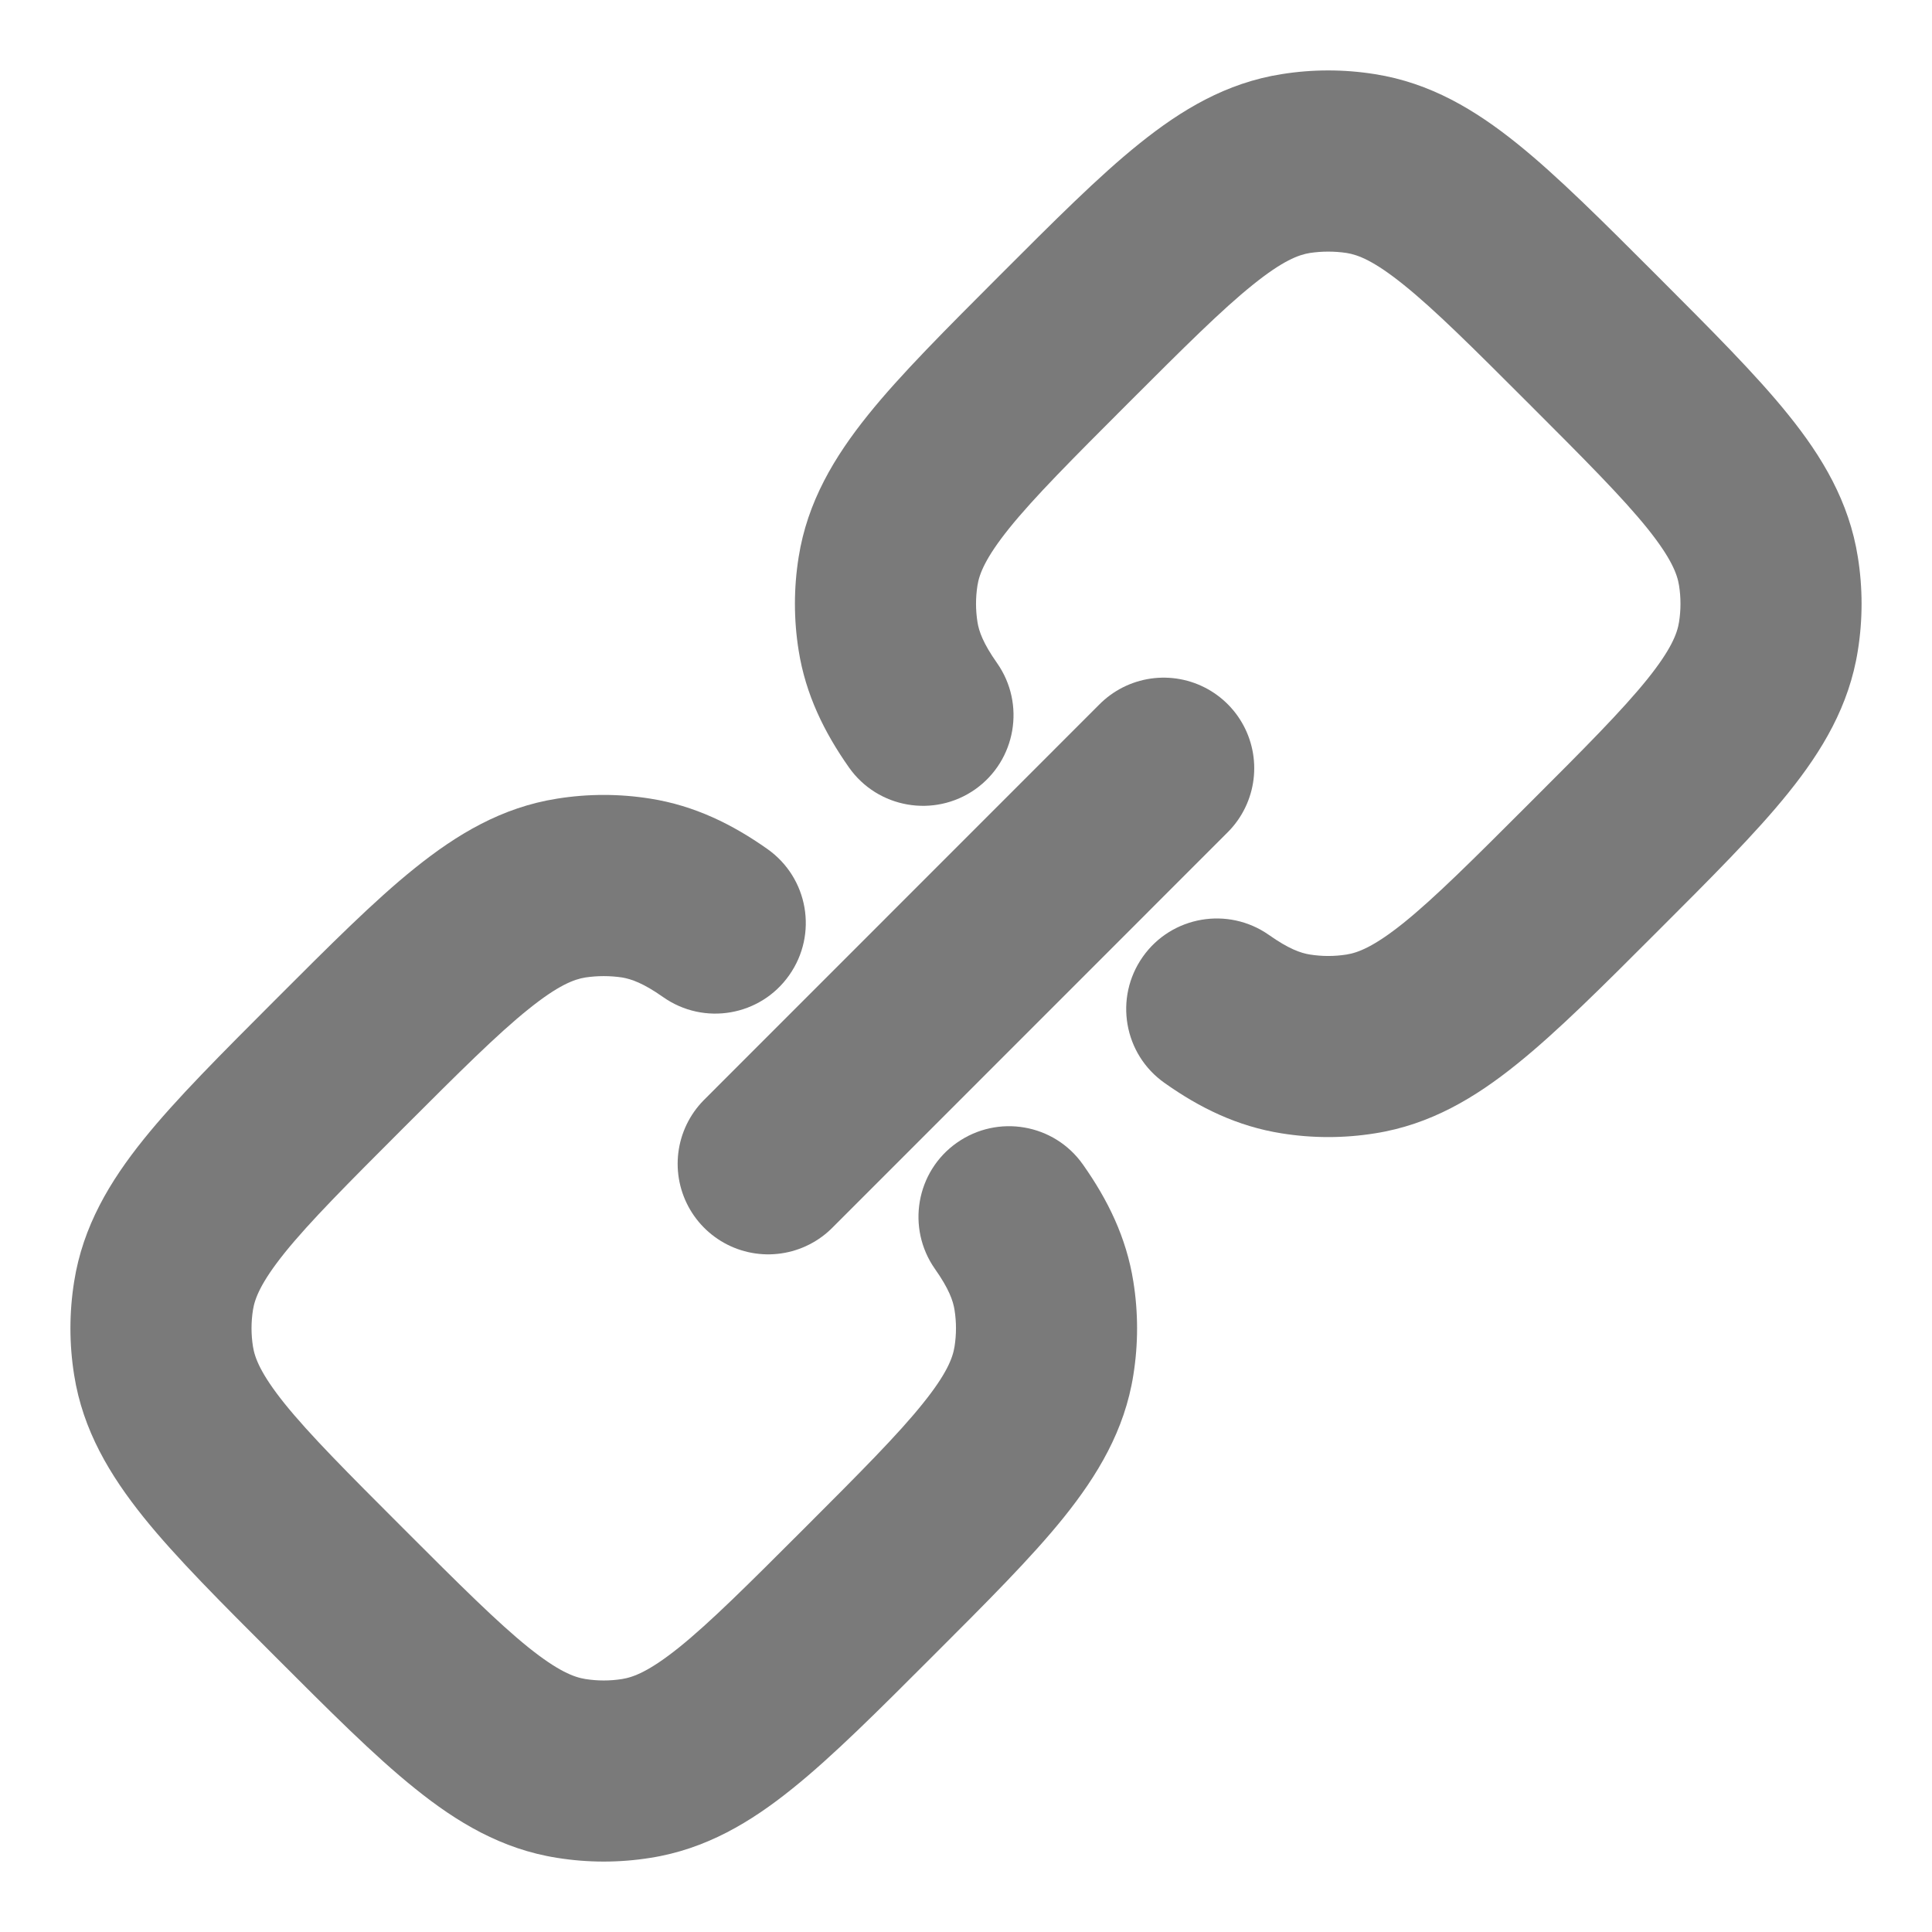 <svg width="16" height="16" viewBox="0 0 16 16" fill="none" xmlns="http://www.w3.org/2000/svg">
<g clip-path="url(#clip0_210_25154)">
<path d="M6.362 9.638L9.637 6.362" stroke="#7A7A7A" stroke-width="1.5" stroke-linecap="round"/>
<path d="M1.354 11.269L0.614 11.387H0.614L1.354 11.269ZM1.354 10.731L0.614 10.614L1.354 10.731ZM5.269 14.646L5.386 15.386H5.386L5.269 14.646ZM4.731 14.646L4.848 13.905H4.848L4.731 14.646ZM8.645 11.269L9.386 11.387V11.387L8.645 11.269ZM8.645 10.731L9.386 10.614L9.386 10.614L8.645 10.731ZM4.731 7.355L4.848 8.095L4.848 8.095L4.731 7.355ZM5.269 7.355L5.386 6.614L5.386 6.614L5.269 7.355ZM5.491 8.257C5.83 8.496 6.298 8.415 6.536 8.076C6.775 7.737 6.694 7.27 6.355 7.031L5.491 8.257ZM8.969 9.645C8.731 9.306 8.263 9.225 7.924 9.464C7.586 9.702 7.505 10.17 7.743 10.509L8.969 9.645ZM3.341 12.659C2.873 12.191 2.565 11.882 2.357 11.624C2.159 11.377 2.11 11.246 2.095 11.152L0.614 11.387C0.686 11.845 0.91 12.217 1.189 12.565C1.459 12.901 1.836 13.276 2.28 13.72L3.341 12.659ZM2.28 8.28C1.836 8.725 1.459 9.1 1.189 9.436C0.91 9.783 0.686 10.156 0.614 10.614L2.095 10.848C2.11 10.754 2.159 10.623 2.357 10.376C2.565 10.118 2.873 9.809 3.341 9.341L2.28 8.28ZM2.095 11.152C2.079 11.051 2.079 10.949 2.095 10.848L0.614 10.614C0.573 10.87 0.573 11.131 0.614 11.387L2.095 11.152ZM6.659 12.659C6.191 13.127 5.882 13.435 5.624 13.643C5.377 13.841 5.246 13.89 5.152 13.905L5.386 15.386C5.845 15.314 6.217 15.091 6.564 14.811C6.9 14.541 7.276 14.164 7.72 13.72L6.659 12.659ZM2.28 13.72C2.724 14.164 3.099 14.541 3.436 14.811C3.783 15.091 4.155 15.314 4.614 15.386L4.848 13.905C4.754 13.89 4.623 13.841 4.376 13.643C4.118 13.435 3.809 13.127 3.341 12.659L2.28 13.72ZM5.152 13.905C5.051 13.921 4.949 13.921 4.848 13.905L4.614 15.386C4.87 15.427 5.13 15.427 5.386 15.386L5.152 13.905ZM7.72 13.72C8.164 13.276 8.541 12.901 8.811 12.565C9.09 12.217 9.314 11.845 9.386 11.387L7.905 11.152C7.89 11.246 7.841 11.377 7.642 11.624C7.435 11.882 7.127 12.191 6.659 12.659L7.72 13.72ZM7.905 10.848C7.921 10.949 7.921 11.051 7.905 11.152L9.386 11.387C9.427 11.131 9.427 10.87 9.386 10.614L7.905 10.848ZM3.341 9.341C3.809 8.873 4.118 8.565 4.376 8.358C4.623 8.159 4.754 8.11 4.848 8.095L4.614 6.614C4.155 6.686 3.783 6.91 3.436 7.189C3.099 7.459 2.724 7.836 2.28 8.28L3.341 9.341ZM5.386 6.614C5.13 6.573 4.87 6.573 4.614 6.614L4.848 8.095C4.949 8.08 5.051 8.08 5.152 8.095L5.386 6.614ZM6.355 7.031C6.066 6.827 5.753 6.672 5.386 6.614L5.152 8.095C5.228 8.108 5.328 8.142 5.491 8.257L6.355 7.031ZM7.743 10.509C7.858 10.672 7.893 10.772 7.905 10.848L9.386 10.614C9.328 10.247 9.173 9.934 8.969 9.645L7.743 10.509Z" fill="#7A7A7A"/>
<path d="M7.354 4.731L6.614 4.614V4.614L7.354 4.731ZM7.354 5.269L6.614 5.387L7.354 5.269ZM11.269 8.646L11.386 9.386H11.386L11.269 8.646ZM10.731 8.646L10.848 7.905L10.848 7.905L10.731 8.646ZM14.646 4.731L15.386 4.614V4.614L14.646 4.731ZM14.646 5.269L15.386 5.387V5.387L14.646 5.269ZM11.269 1.355L11.386 0.614L11.386 0.614L11.269 1.355ZM10.731 1.355L10.848 2.095L10.848 2.095L10.731 1.355ZM7.031 6.356C7.269 6.694 7.737 6.775 8.076 6.537C8.414 6.298 8.495 5.83 8.257 5.491L7.031 6.356ZM10.509 7.743C10.17 7.505 9.702 7.586 9.464 7.924C9.225 8.263 9.306 8.731 9.645 8.969L10.509 7.743ZM8.28 2.28C7.836 2.725 7.459 3.1 7.189 3.436C6.91 3.783 6.686 4.156 6.614 4.614L8.095 4.848C8.11 4.754 8.159 4.623 8.357 4.376C8.565 4.118 8.873 3.809 9.341 3.341L8.28 2.28ZM8.095 5.152C8.079 5.051 8.079 4.949 8.095 4.848L6.614 4.614C6.573 4.87 6.573 5.131 6.614 5.387L8.095 5.152ZM12.659 6.659C12.191 7.127 11.882 7.435 11.624 7.643C11.377 7.841 11.246 7.89 11.152 7.905L11.386 9.386C11.845 9.314 12.217 9.091 12.564 8.811C12.9 8.541 13.276 8.164 13.72 7.72L12.659 6.659ZM11.152 7.905C11.051 7.921 10.949 7.921 10.848 7.905L10.614 9.386C10.87 9.427 11.13 9.427 11.386 9.386L11.152 7.905ZM12.659 3.341C13.127 3.809 13.435 4.118 13.643 4.376C13.841 4.623 13.89 4.754 13.905 4.848L15.386 4.614C15.314 4.156 15.091 3.783 14.811 3.436C14.541 3.1 14.164 2.725 13.72 2.28L12.659 3.341ZM13.72 7.72C14.164 7.276 14.541 6.901 14.811 6.565C15.091 6.217 15.314 5.845 15.386 5.387L13.905 5.152C13.89 5.246 13.841 5.377 13.643 5.624C13.435 5.882 13.127 6.192 12.659 6.659L13.72 7.72ZM13.905 4.848C13.921 4.949 13.921 5.051 13.905 5.152L15.386 5.387C15.427 5.131 15.427 4.87 15.386 4.614L13.905 4.848ZM13.72 2.28C13.276 1.836 12.9 1.459 12.564 1.189C12.217 0.91 11.845 0.686 11.386 0.614L11.152 2.095C11.246 2.11 11.377 2.159 11.624 2.358C11.882 2.565 12.191 2.873 12.659 3.341L13.72 2.28ZM9.341 3.341C9.809 2.873 10.118 2.565 10.376 2.358C10.623 2.159 10.754 2.11 10.848 2.095L10.614 0.614C10.155 0.686 9.783 0.91 9.436 1.189C9.099 1.459 8.724 1.836 8.28 2.28L9.341 3.341ZM11.386 0.614C11.13 0.573 10.87 0.573 10.614 0.614L10.848 2.095C10.949 2.08 11.051 2.08 11.152 2.095L11.386 0.614ZM8.257 5.491C8.142 5.328 8.107 5.228 8.095 5.152L6.614 5.387C6.672 5.753 6.827 6.066 7.031 6.356L8.257 5.491ZM9.645 8.969C9.934 9.174 10.247 9.328 10.614 9.386L10.848 7.905C10.772 7.893 10.672 7.858 10.509 7.743L9.645 8.969Z" fill="#7A7A7A"/>
</g>
<defs>
<clipPath id="clip0_210_25154">
<rect width="16" height="16" fill="white"/>
</clipPath>
</defs>
</svg>
